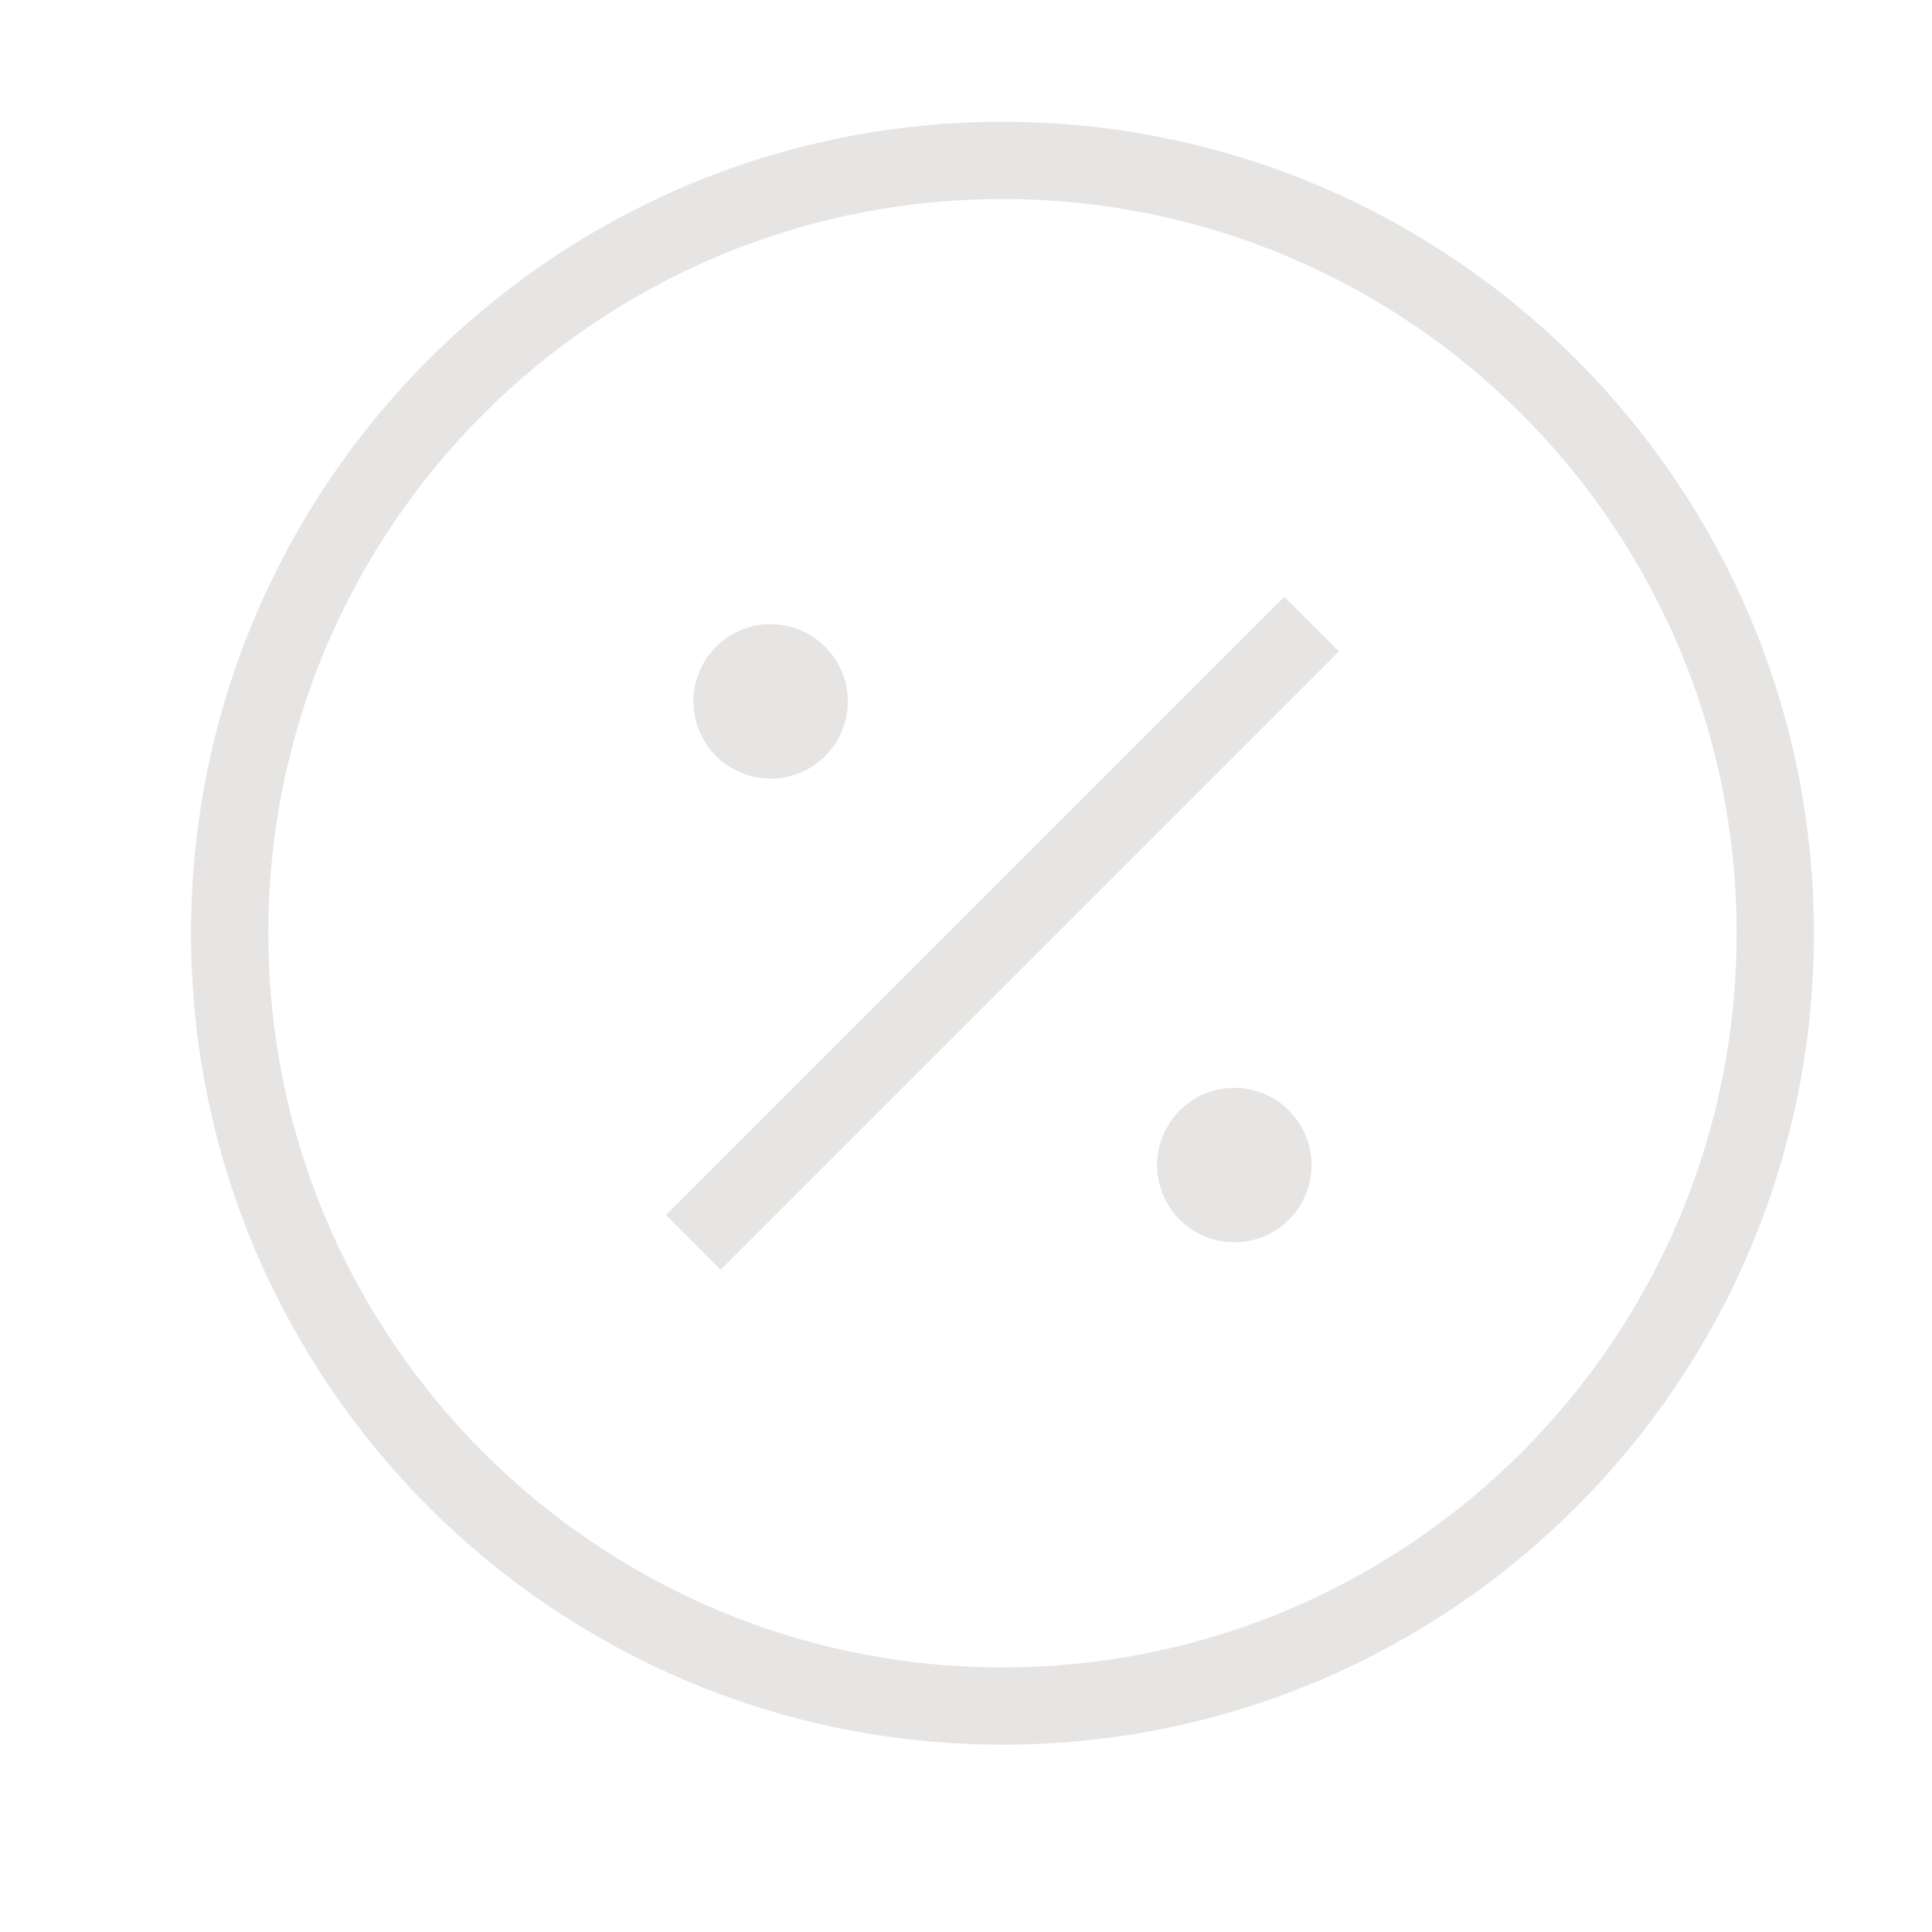 <svg xmlns="http://www.w3.org/2000/svg" width="25" height="25" viewBox="0 0 25 25" fill="none">
  <path d="M9.972 9.076H9.982M15.972 15.076H15.982M16.972 8.076L8.972 16.076M10.472 9.076C10.472 9.352 10.248 9.576 9.972 9.576C9.696 9.576 9.472 9.352 9.472 9.076C9.472 8.8 9.696 8.576 9.972 8.576C10.248 8.576 10.472 8.8 10.472 9.076ZM16.472 15.076C16.472 15.352 16.248 15.576 15.972 15.576C15.696 15.576 15.472 15.352 15.472 15.076C15.472 14.8 15.696 14.576 15.972 14.576C16.248 14.576 16.472 14.8 16.472 15.076ZM22.972 12.076C22.972 17.599 18.495 22.076 12.972 22.076C7.449 22.076 2.972 17.599 2.972 12.076C2.972 6.553 7.449 2.076 12.972 2.076C18.495 2.076 22.972 6.553 22.972 12.076Z" stroke="#E7E5E4" strokeWidth="2" strokeLinecap="round" strokeLinejoin="round"/>
</svg>